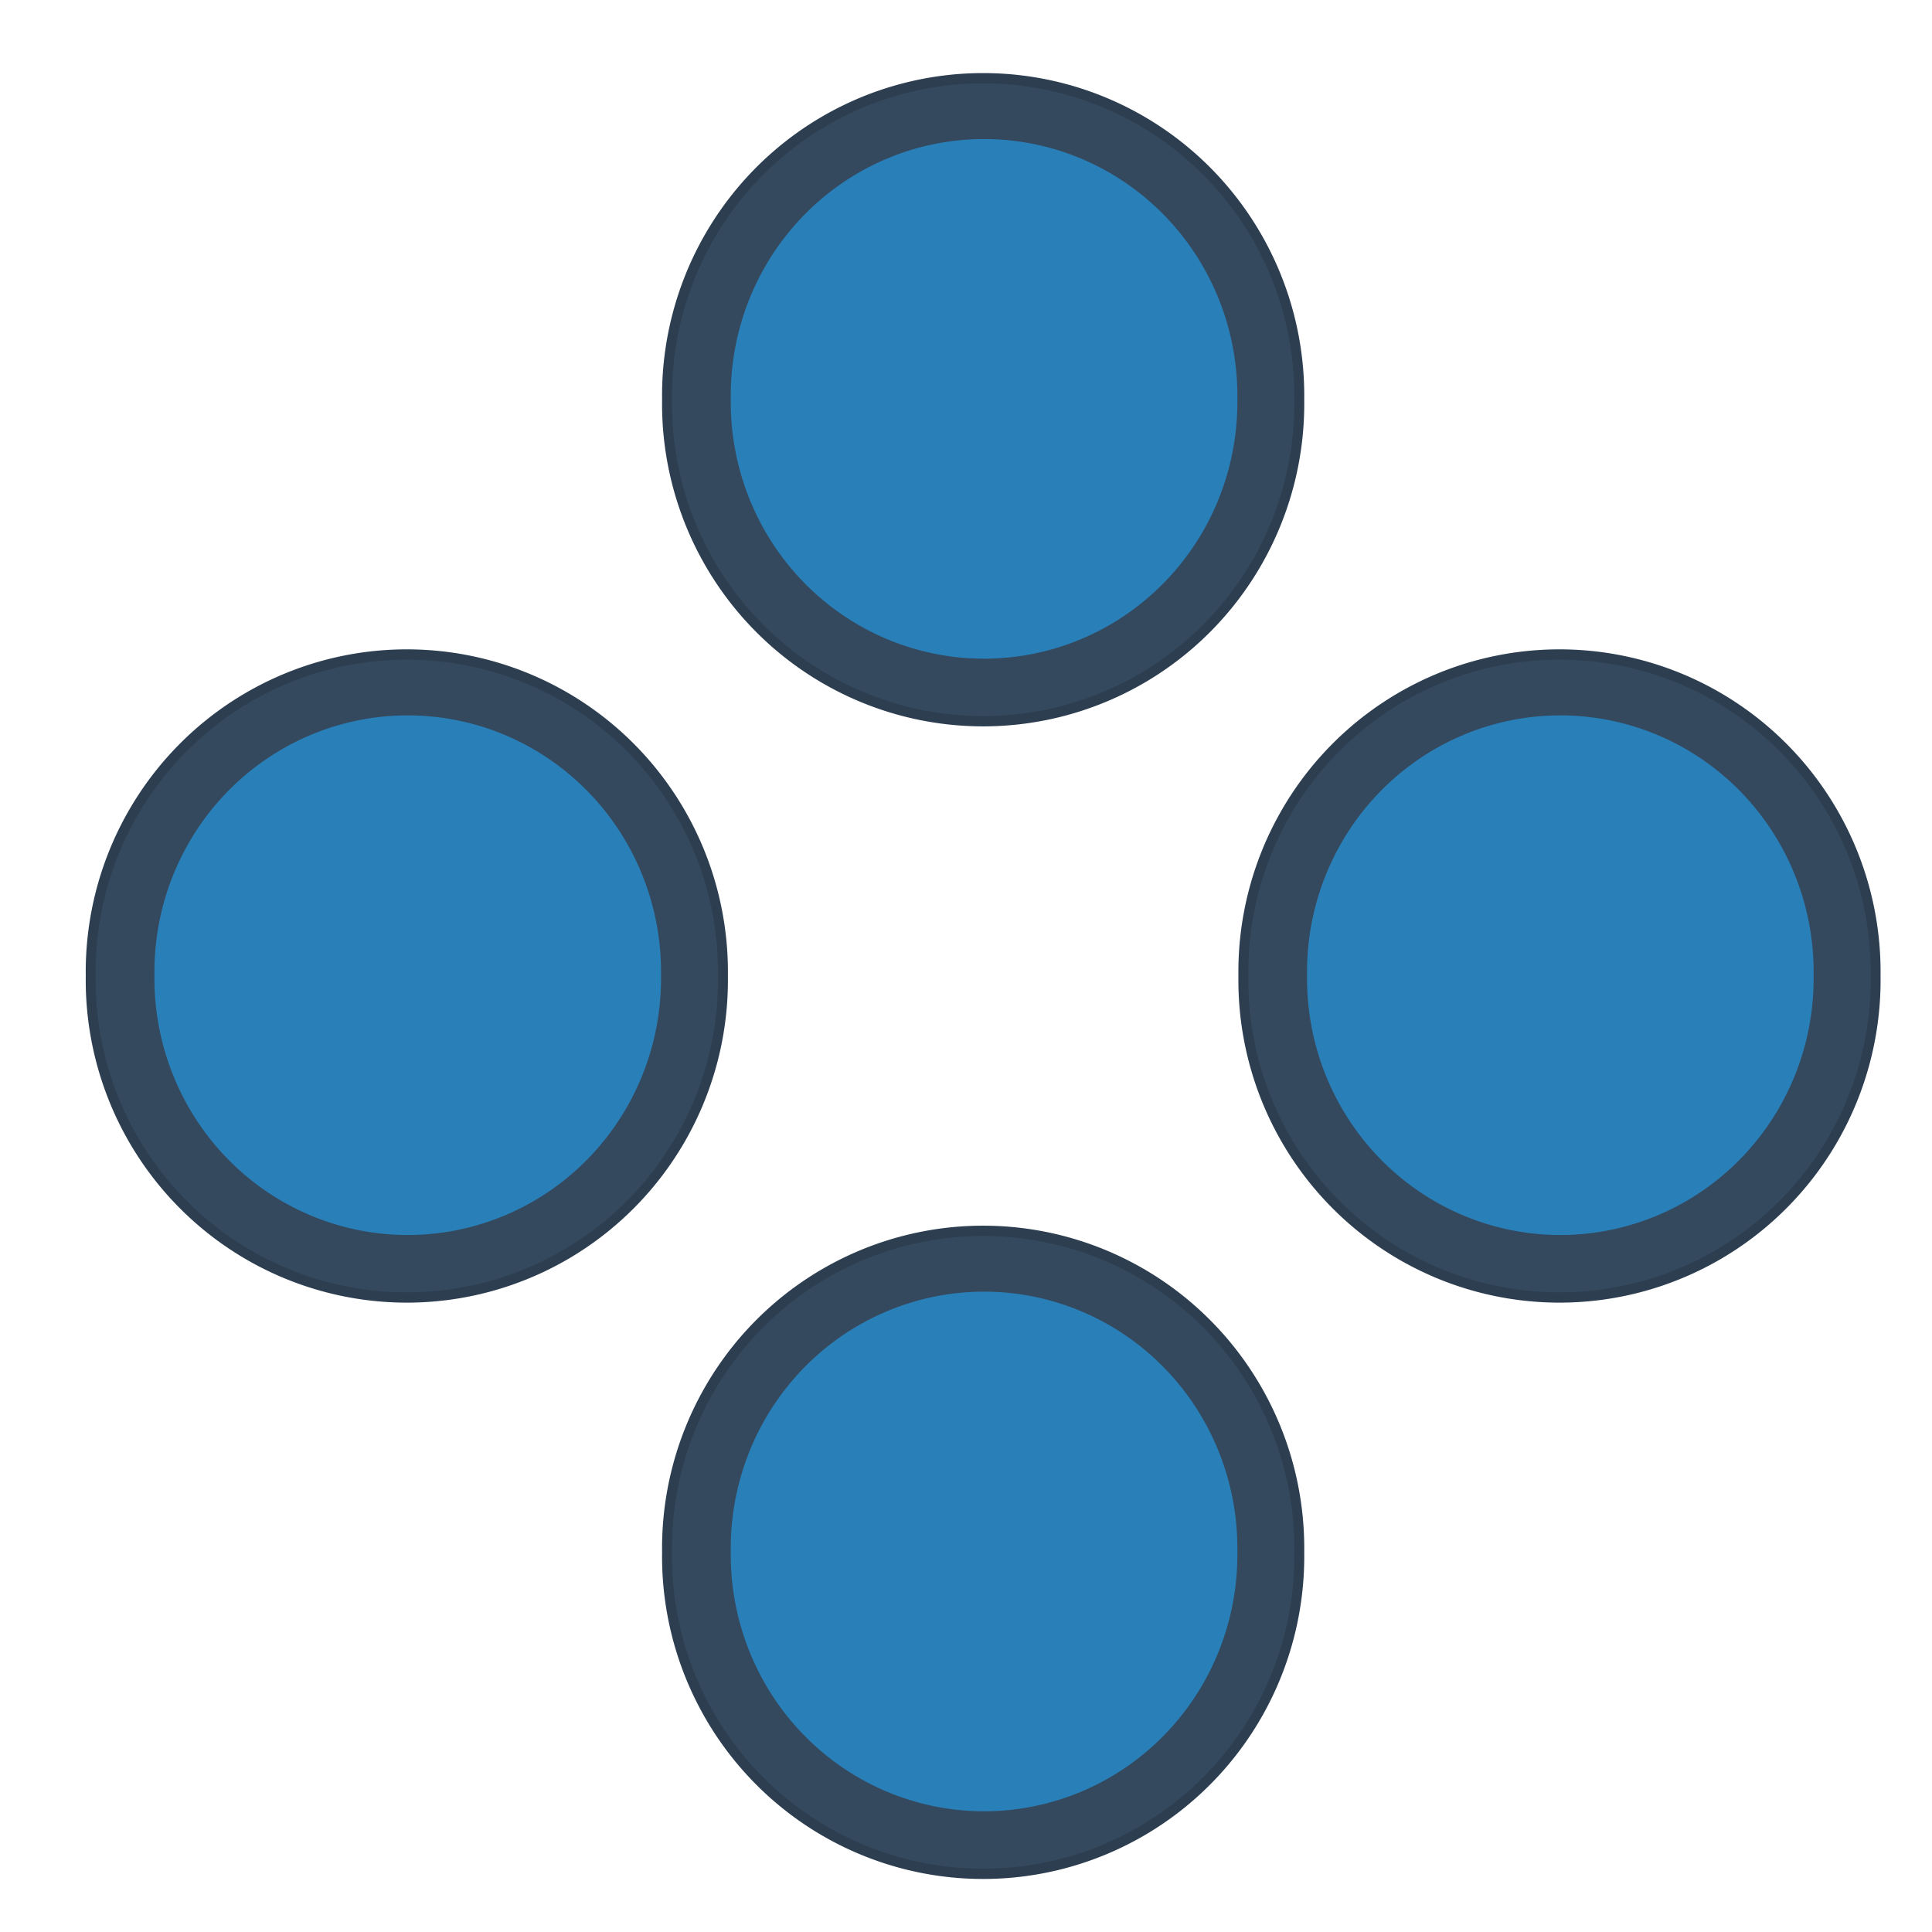 <?xml version="1.0" encoding="UTF-8" standalone="no"?>
<!-- Created with Inkscape (http://www.inkscape.org/) -->

<svg
   xmlns:dc="http://purl.org/dc/elements/1.1/"
   xmlns:cc="http://creativecommons.org/ns#"
   xmlns:rdf="http://www.w3.org/1999/02/22-rdf-syntax-ns#"
   xmlns:svg="http://www.w3.org/2000/svg"
   xmlns="http://www.w3.org/2000/svg"
   xmlns:xlink="http://www.w3.org/1999/xlink"
   xmlns:sodipodi="http://sodipodi.sourceforge.net/DTD/sodipodi-0.dtd"
   xmlns:inkscape="http://www.inkscape.org/namespaces/inkscape"
   width="128"
   height="128"
   id="svg2"
   version="1.1"
   inkscape:version="0.48.5 r10040"
   viewBox="0 0 36.124 36.124"
   sodipodi:docname="snes9x.svg">
  <defs
     id="defs4">
    <marker
       inkscape:stockid="Arrow1Lend"
       orient="auto"
       refY="0"
       refX="0"
       id="Arrow1Lend"
       style="overflow:visible">
      <path
         id="path3795"
         d="M 0,0 5,-5 -12.5,0 5,5 0,0 z"
         style="fill-rule:evenodd;stroke:#000000;stroke-width:1pt"
         transform="matrix(-0.8,0,0,-0.8,-10,0)"
         inkscape:connector-curvature="0" />
    </marker>
    <marker
       inkscape:stockid="Arrow2Mstart"
       orient="auto"
       refY="0"
       refX="0"
       id="Arrow2Mstart"
       style="overflow:visible">
      <path
         id="path3816"
         style="fill-rule:evenodd;stroke-width:0.625;stroke-linejoin:round"
         d="M 8.719,4.034 -2.207,0.016 8.719,-4.002 c -1.745,2.372 -1.735,5.617 -6e-7,8.035 z"
         transform="scale(0.6,0.6)"
         inkscape:connector-curvature="0" />
    </marker>
    <marker
       inkscape:stockid="Arrow1Lstart"
       orient="auto"
       refY="0"
       refX="0"
       id="Arrow1Lstart"
       style="overflow:visible">
      <path
         id="path3792"
         d="M 0,0 5,-5 -12.5,0 5,5 0,0 z"
         style="fill-rule:evenodd;stroke:#000000;stroke-width:1pt"
         transform="matrix(0.8,0,0,0.8,10,0)"
         inkscape:connector-curvature="0" />
    </marker>
    <linearGradient
       inkscape:collect="always"
       id="linearGradient3801">
      <stop
         style="stop-color:#000000;stop-opacity:1;"
         offset="0"
         id="stop3803" />
      <stop
         style="stop-color:#000000;stop-opacity:0;"
         offset="1"
         id="stop3805" />
    </linearGradient>
    <inkscape:perspective
       sodipodi:type="inkscape:persp3d"
       inkscape:vp_x="0 : 24 : 1"
       inkscape:vp_y="0 : 1000 : 0"
       inkscape:vp_z="48 : 24 : 1"
       inkscape:persp3d-origin="24 : 16 : 1"
       id="perspective4139" />
    <linearGradient
       inkscape:collect="always"
       xlink:href="#linearGradient3801"
       id="linearGradient3807"
       x1="-32.098"
       y1="408.188"
       x2="-30.588"
       y2="408.188"
       gradientUnits="userSpaceOnUse" />
  </defs>
  <sodipodi:namedview
     id="base"
     pagecolor="#ffffff"
     bordercolor="#666666"
     borderopacity="1.0"
     inkscape:pageopacity="0"
     inkscape:pageshadow="2"
     inkscape:zoom="1.2015769"
     inkscape:cx="33.074524"
     inkscape:cy="-5.031292"
     inkscape:document-units="px"
     inkscape:current-layer="layer1"
     showgrid="true"
     inkscape:showpageshadow="false"
     borderlayer="true"
     units="px"
     fit-margin-top="0"
     fit-margin-left="0"
     fit-margin-right="0"
     fit-margin-bottom="0"
     showguides="true"
     inkscape:window-width="1366"
     inkscape:window-height="744"
     inkscape:window-x="0"
     inkscape:window-y="24"
     inkscape:window-maximized="1"
     inkscape:snap-to-guides="false"
     inkscape:snap-grids="false"
     inkscape:guide-bbox="true">
    <sodipodi:guide
       position="-6.6748425e-06,48"
       orientation="48,0"
       id="guide4120" />
    <sodipodi:guide
       position="-6.6748425e-06,2.2810037e-05"
       orientation="0,48"
       id="guide4122" />
    <sodipodi:guide
       position="48,2.2810037e-05"
       orientation="-48,0"
       id="guide4124" />
    <sodipodi:guide
       position="48,48"
       orientation="0,-48"
       id="guide4126" />
    <sodipodi:guide
       position="4,44"
       orientation="40,0"
       id="guide4138" />
    <sodipodi:guide
       position="4,4"
       orientation="0,40"
       id="guide4140" />
    <sodipodi:guide
       position="44,4"
       orientation="-40,0"
       id="guide4142" />
    <sodipodi:guide
       position="44,44"
       orientation="0,-40"
       id="guide4144" />
    <sodipodi:guide
       position="7,48"
       orientation="40,0"
       id="guide4148" />
    <sodipodi:guide
       position="7,8"
       orientation="0,34"
       id="guide4150" />
    <sodipodi:guide
       position="41,8"
       orientation="-40,0"
       id="guide4152" />
    <sodipodi:guide
       position="41,48"
       orientation="0,-34"
       id="guide4154" />
    <sodipodi:guide
       position="15,33"
       orientation="18,0"
       id="guide4158" />
    <sodipodi:guide
       position="15,15"
       orientation="0,18"
       id="guide4160" />
    <sodipodi:guide
       position="33,15"
       orientation="-18,0"
       id="guide4162" />
    <sodipodi:guide
       position="33,33"
       orientation="0,-18"
       id="guide4164" />
    <sodipodi:guide
       position="2,44"
       orientation="40,0"
       id="guide3279" />
    <sodipodi:guide
       position="2,4"
       orientation="0,44"
       id="guide3281" />
    <sodipodi:guide
       position="46,4"
       orientation="-40,0"
       id="guide3283" />
    <sodipodi:guide
       position="46,44"
       orientation="0,-44"
       id="guide3285" />
    <sodipodi:guide
       orientation="1,0"
       position="33.922,36.072"
       id="guide4163" />
    <inkscape:grid
       type="xygrid"
       id="grid4165"
       empspacing="5"
       visible="true"
       enabled="true"
       snapvisiblegridlinesonly="true"
       spacingx="3px"
       spacingy="3px" />
    <sodipodi:guide
       orientation="0,1"
       position="26.85,10.887"
       id="guide3795" />
    <sodipodi:guide
       orientation="0,1"
       position="17.213,23.907"
       id="guide3797" />
    <sodipodi:guide
       orientation="0,1"
       position="26.335,36.854"
       id="guide3799" />
  </sodipodi:namedview>
  <g
     inkscape:label="Capa 1"
     inkscape:groupmode="layer"
     id="layer1"
     transform="translate(38.119,-375.267)">
    <path
       sodipodi:type="arc"
       style="fill:#34495e;fill-opacity:1;stroke:#2c3e50;stroke-width:0.184;stroke-linejoin:miter;stroke-miterlimit:0.4;stroke-opacity:1;stroke-dasharray:none;stroke-dashoffset:0;marker-start:none;marker-mid:none"
       id="path4167"
       sodipodi:cx="24.045198"
       sodipodi:cy="24.045198"
       sodipodi:rx="5.8757062"
       sodipodi:ry="5.6949153"
       d="m 29.921,24.045 a 5.876,5.695 0 1 1 -11.751,0 5.876,5.695 0 1 1 11.751,0 z"
       transform="matrix(1.006,0,0,1.042,-43.926,379.237)" />
    <use
       x="0"
       y="0"
       xlink:href="#path4167"
       id="use4169"
       transform="translate(0,-21.551)"
       width="13.547"
       height="13.547" />
    <use
       x="0"
       y="0"
       xlink:href="#path4167"
       id="use4171"
       transform="translate(10.776,-10.776)"
       width="13.547"
       height="13.547" />
    <use
       x="0"
       y="0"
       xlink:href="#path4167"
       id="use4173"
       transform="translate(-10.776,-10.776)"
       width="13.547"
       height="13.547" />
    <path
       transform="matrix(0.806,0,0,0.842,-39.1,384.03)"
       d="m 29.921,24.045 a 5.876,5.695 0 1 1 -11.751,0 5.876,5.695 0 1 1 11.751,0 z"
       sodipodi:ry="5.6949153"
       sodipodi:rx="5.8757062"
       sodipodi:cy="24.045198"
       sodipodi:cx="24.045198"
       id="path4177"
       style="fill:#2980b9;fill-opacity:1;stroke:none"
       sodipodi:type="arc" />
    <use
       x="0"
       y="0"
       xlink:href="#path4177"
       id="use4179"
       transform="translate(0,-21.551)"
       width="13.547"
       height="13.547" />
    <use
       x="0"
       y="0"
       xlink:href="#use4179"
       id="use4181"
       transform="translate(-10.776,10.776)"
       width="13.547"
       height="13.547" />
    <use
       x="0"
       y="0"
       xlink:href="#use4181"
       id="use4183"
       transform="translate(21.551,0)"
       width="13.547"
       height="13.547" />
  </g>
</svg>
